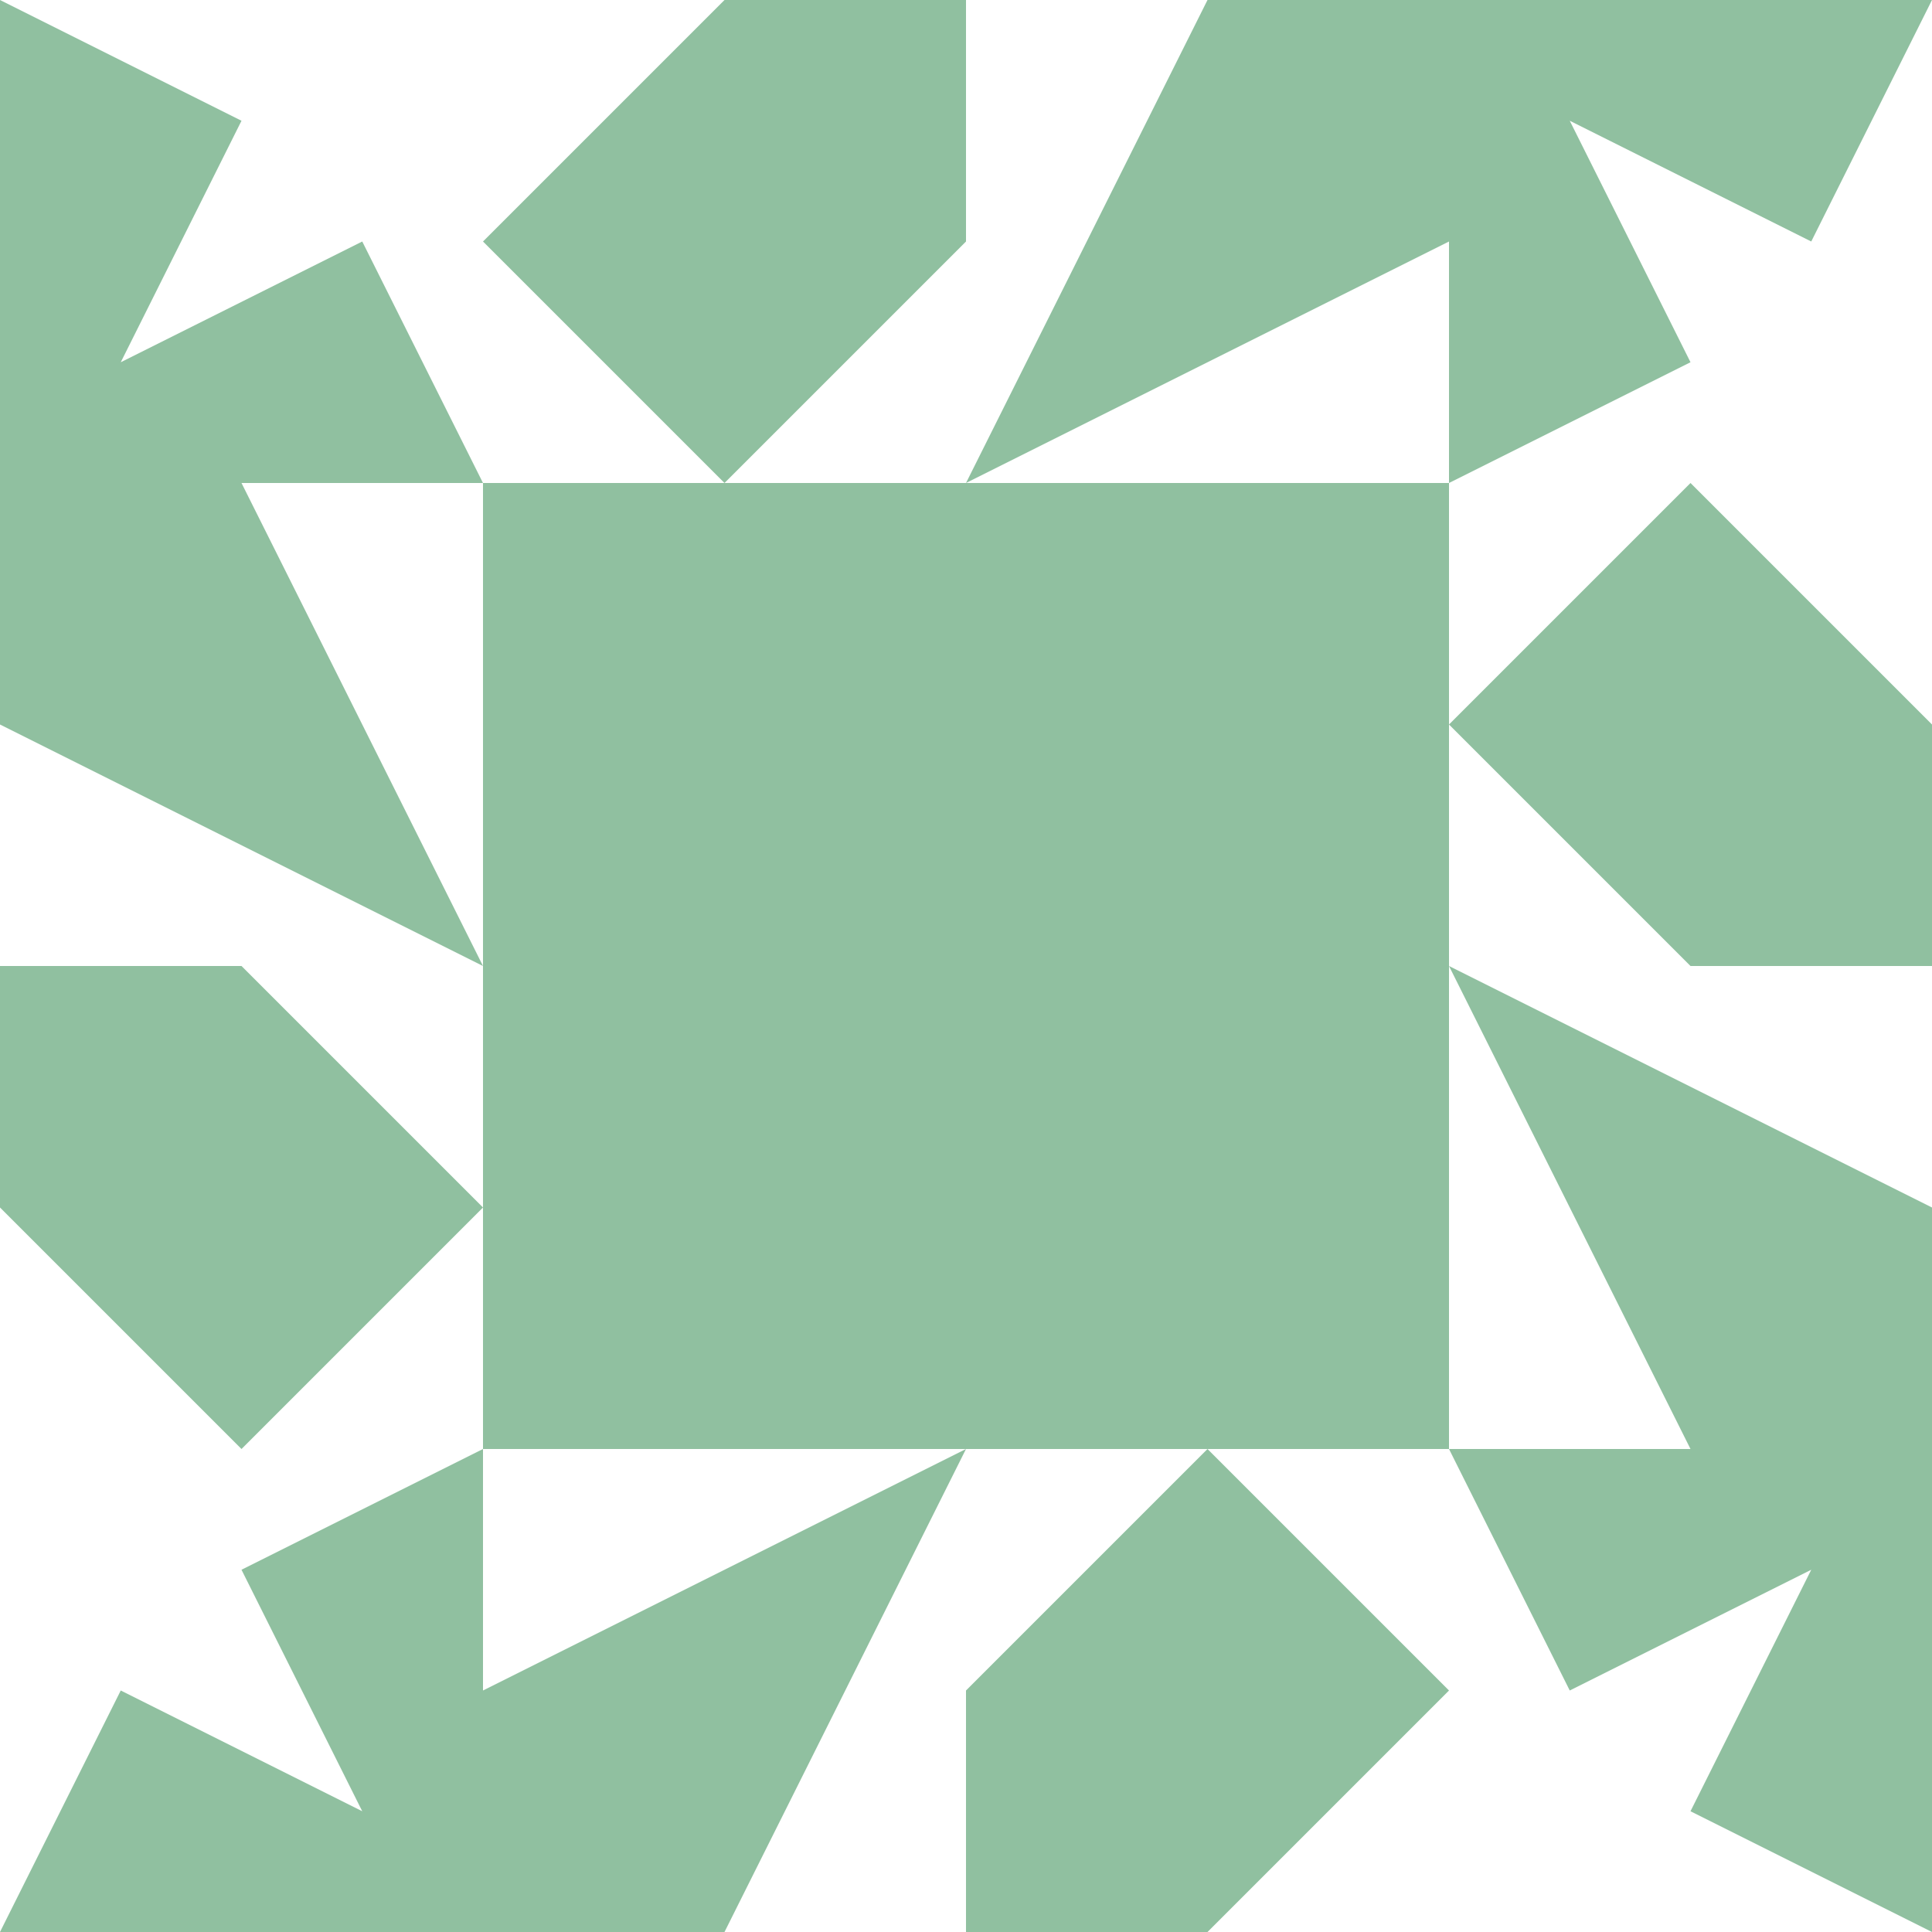<?xml version="1.0" standalone="no"?>
<!DOCTYPE svg PUBLIC
   "-//W3C//DTD SVG 1.1/EN"
   "http://www.w3.org/Graphics/SVG/1.1/DTD/svg11.dtd">

<svg width="480" height="480" version="1.1"
     xmlns="http://www.w3.org/2000/svg">
  <title>a boring SVG shape</title>
  <desc>
    Lua generator commit: 2472d776
    Generated from hex: 9ca8b9e0 7a94a745
    1 1 shape=1 turn=3 invert=0
    2 1 shape=1 turn=4 invert=0
    2 2 shape=1 turn=5 invert=0
    1 2 shape=1 turn=6 invert=0
    0 0 shape=4 turn=3 invert=1
    3 0 shape=4 turn=4 invert=1
    3 3 shape=4 turn=5 invert=1
    0 3 shape=4 turn=6 invert=1
    1 0 shape=3 turn=1 invert=0
    2 0 shape=6 turn=3 invert=0
    3 1 shape=3 turn=2 invert=0
    3 2 shape=6 turn=4 invert=0
    2 3 shape=3 turn=3 invert=0
    1 3 shape=6 turn=5 invert=0
    0 2 shape=3 turn=4 invert=0
    0 1 shape=6 turn=6 invert=0
  </desc>
  <path d="M 120 240 L 120 120 L 240 120 L 240 240 Z" fill="#90c0a0" />
  <path d="M 240 120 L 360 120 L 360 240 L 240 240 Z" fill="#90c0a0" />
  <path d="M 360 240 L 360 360 L 240 360 L 240 240 Z" fill="#90c0a0" />
  <path d="M 240 360 L 120 360 L 120 240 L 240 240 Z" fill="#90c0a0" />
  <path d="M 0 0 L 120 0 L 120 120 L 90 60 L 30 90 L 60 30 Z M 0 120 L 120 120 L 120 0 L 0 0 Z" fill="#90c0a0" />
  <path d="M 480 0 L 480 120 L 360 120 L 420 90 L 390 30 L 450 60 Z M 360 0 L 360 120 L 480 120 L 480 0 Z" fill="#90c0a0" />
  <path d="M 480 480 L 360 480 L 360 360 L 390 420 L 450 390 L 420 450 Z M 480 360 L 360 360 L 360 480 L 480 480 Z" fill="#90c0a0" />
  <path d="M 0 480 L 0 360 L 120 360 L 60 390 L 90 450 L 30 420 Z M 120 480 L 120 360 L 0 360 L 0 480 Z" fill="#90c0a0" />
  <path d="M 240 0 L 240 60 L 180 120 L 120 60 L 180 0 Z" fill="#90c0a0" />
  <path d="M 240 120 L 300 0 L 360 0 L 360 60 Z" fill="#90c0a0" />
  <path d="M 480 240 L 420 240 L 360 180 L 420 120 L 480 180 Z" fill="#90c0a0" />
  <path d="M 360 240 L 480 300 L 480 360 L 420 360 Z" fill="#90c0a0" />
  <path d="M 240 480 L 240 420 L 300 360 L 360 420 L 300 480 Z" fill="#90c0a0" />
  <path d="M 240 360 L 180 480 L 120 480 L 120 420 Z" fill="#90c0a0" />
  <path d="M 0 240 L 60 240 L 120 300 L 60 360 L 0 300 Z" fill="#90c0a0" />
  <path d="M 120 240 L 0 180 L 0 120 L 60 120 Z" fill="#90c0a0" />
</svg>
